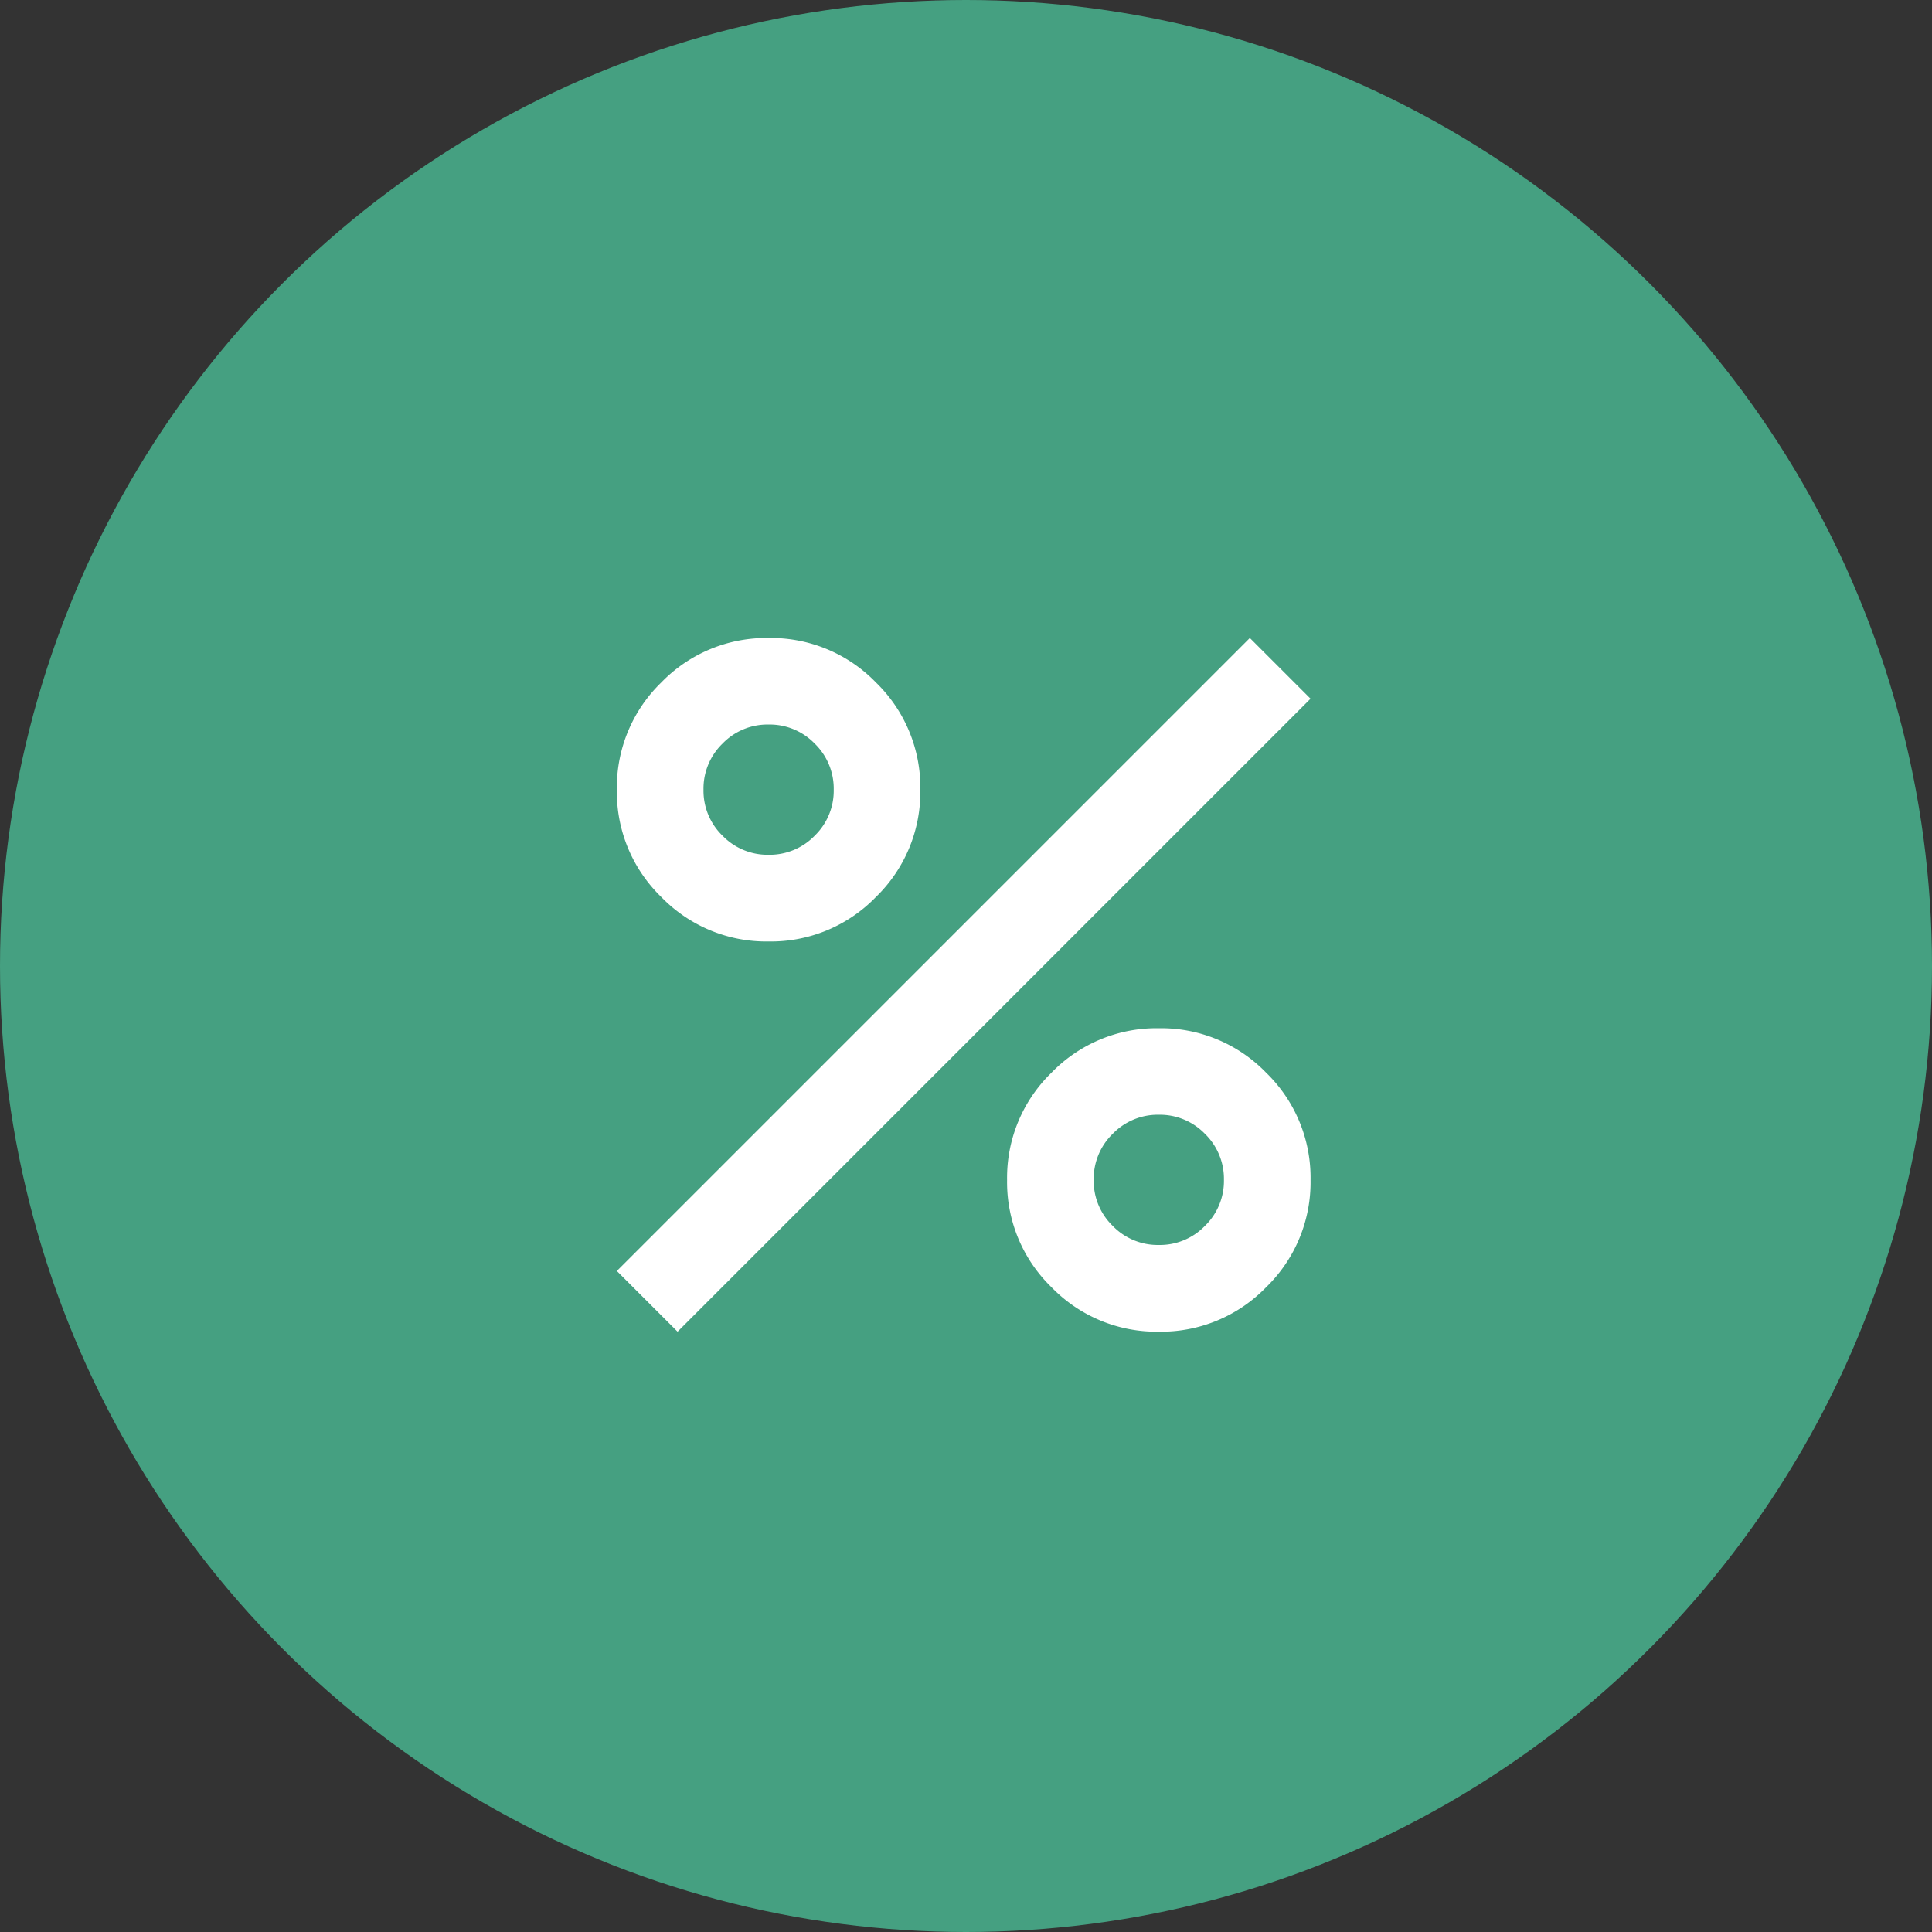 <svg xmlns="http://www.w3.org/2000/svg" width="71" height="71" viewBox="0 0 71 71">
  <rect x="0" y="0" width="71" height="71" fill="#333333" stroke="none"/>
  <g id="Group_70" data-name="Group 70" transform="translate(-678 -1322)">
    <circle id="Ellipse_18" data-name="Ellipse 18" cx="35.5" cy="35.5" r="35.5" transform="translate(678 1322)" fill="#45a081"/>
    <path id="percent_FILL1_wght400_GRAD0_opsz24" d="M165.577-788.847a5.374,5.374,0,0,1-3.943-1.633A5.374,5.374,0,0,1,160-794.423a5.373,5.373,0,0,1,1.633-3.943A5.373,5.373,0,0,1,165.577-800a5.373,5.373,0,0,1,3.943,1.633,5.373,5.373,0,0,1,1.633,3.943,5.374,5.374,0,0,1-1.633,3.943A5.374,5.374,0,0,1,165.577-788.847Zm0-3.187a2.3,2.3,0,0,0,1.693-.7,2.3,2.3,0,0,0,.7-1.693,2.305,2.305,0,0,0-.7-1.693,2.305,2.305,0,0,0-1.693-.7,2.3,2.3,0,0,0-1.693.7,2.305,2.305,0,0,0-.7,1.693,2.3,2.3,0,0,0,.7,1.693A2.3,2.3,0,0,0,165.577-792.034Zm14.34,17.527a5.374,5.374,0,0,1-3.943-1.633,5.374,5.374,0,0,1-1.633-3.943,5.373,5.373,0,0,1,1.633-3.943,5.373,5.373,0,0,1,3.943-1.633,5.373,5.373,0,0,1,3.943,1.633,5.373,5.373,0,0,1,1.633,3.943,5.374,5.374,0,0,1-1.633,3.943A5.374,5.374,0,0,1,179.917-774.507Zm0-3.187a2.3,2.3,0,0,0,1.693-.7,2.3,2.3,0,0,0,.7-1.693,2.305,2.305,0,0,0-.7-1.693,2.305,2.305,0,0,0-1.693-.7,2.305,2.305,0,0,0-1.693.7,2.305,2.305,0,0,0-.7,1.693,2.3,2.3,0,0,0,.7,1.693A2.3,2.3,0,0,0,179.917-777.694Zm-17.686,3.187L160-776.738,183.262-800l2.231,2.231Z" transform="translate(540.669 2145.446)" fill="#fff"/>
  </g>
</svg>
